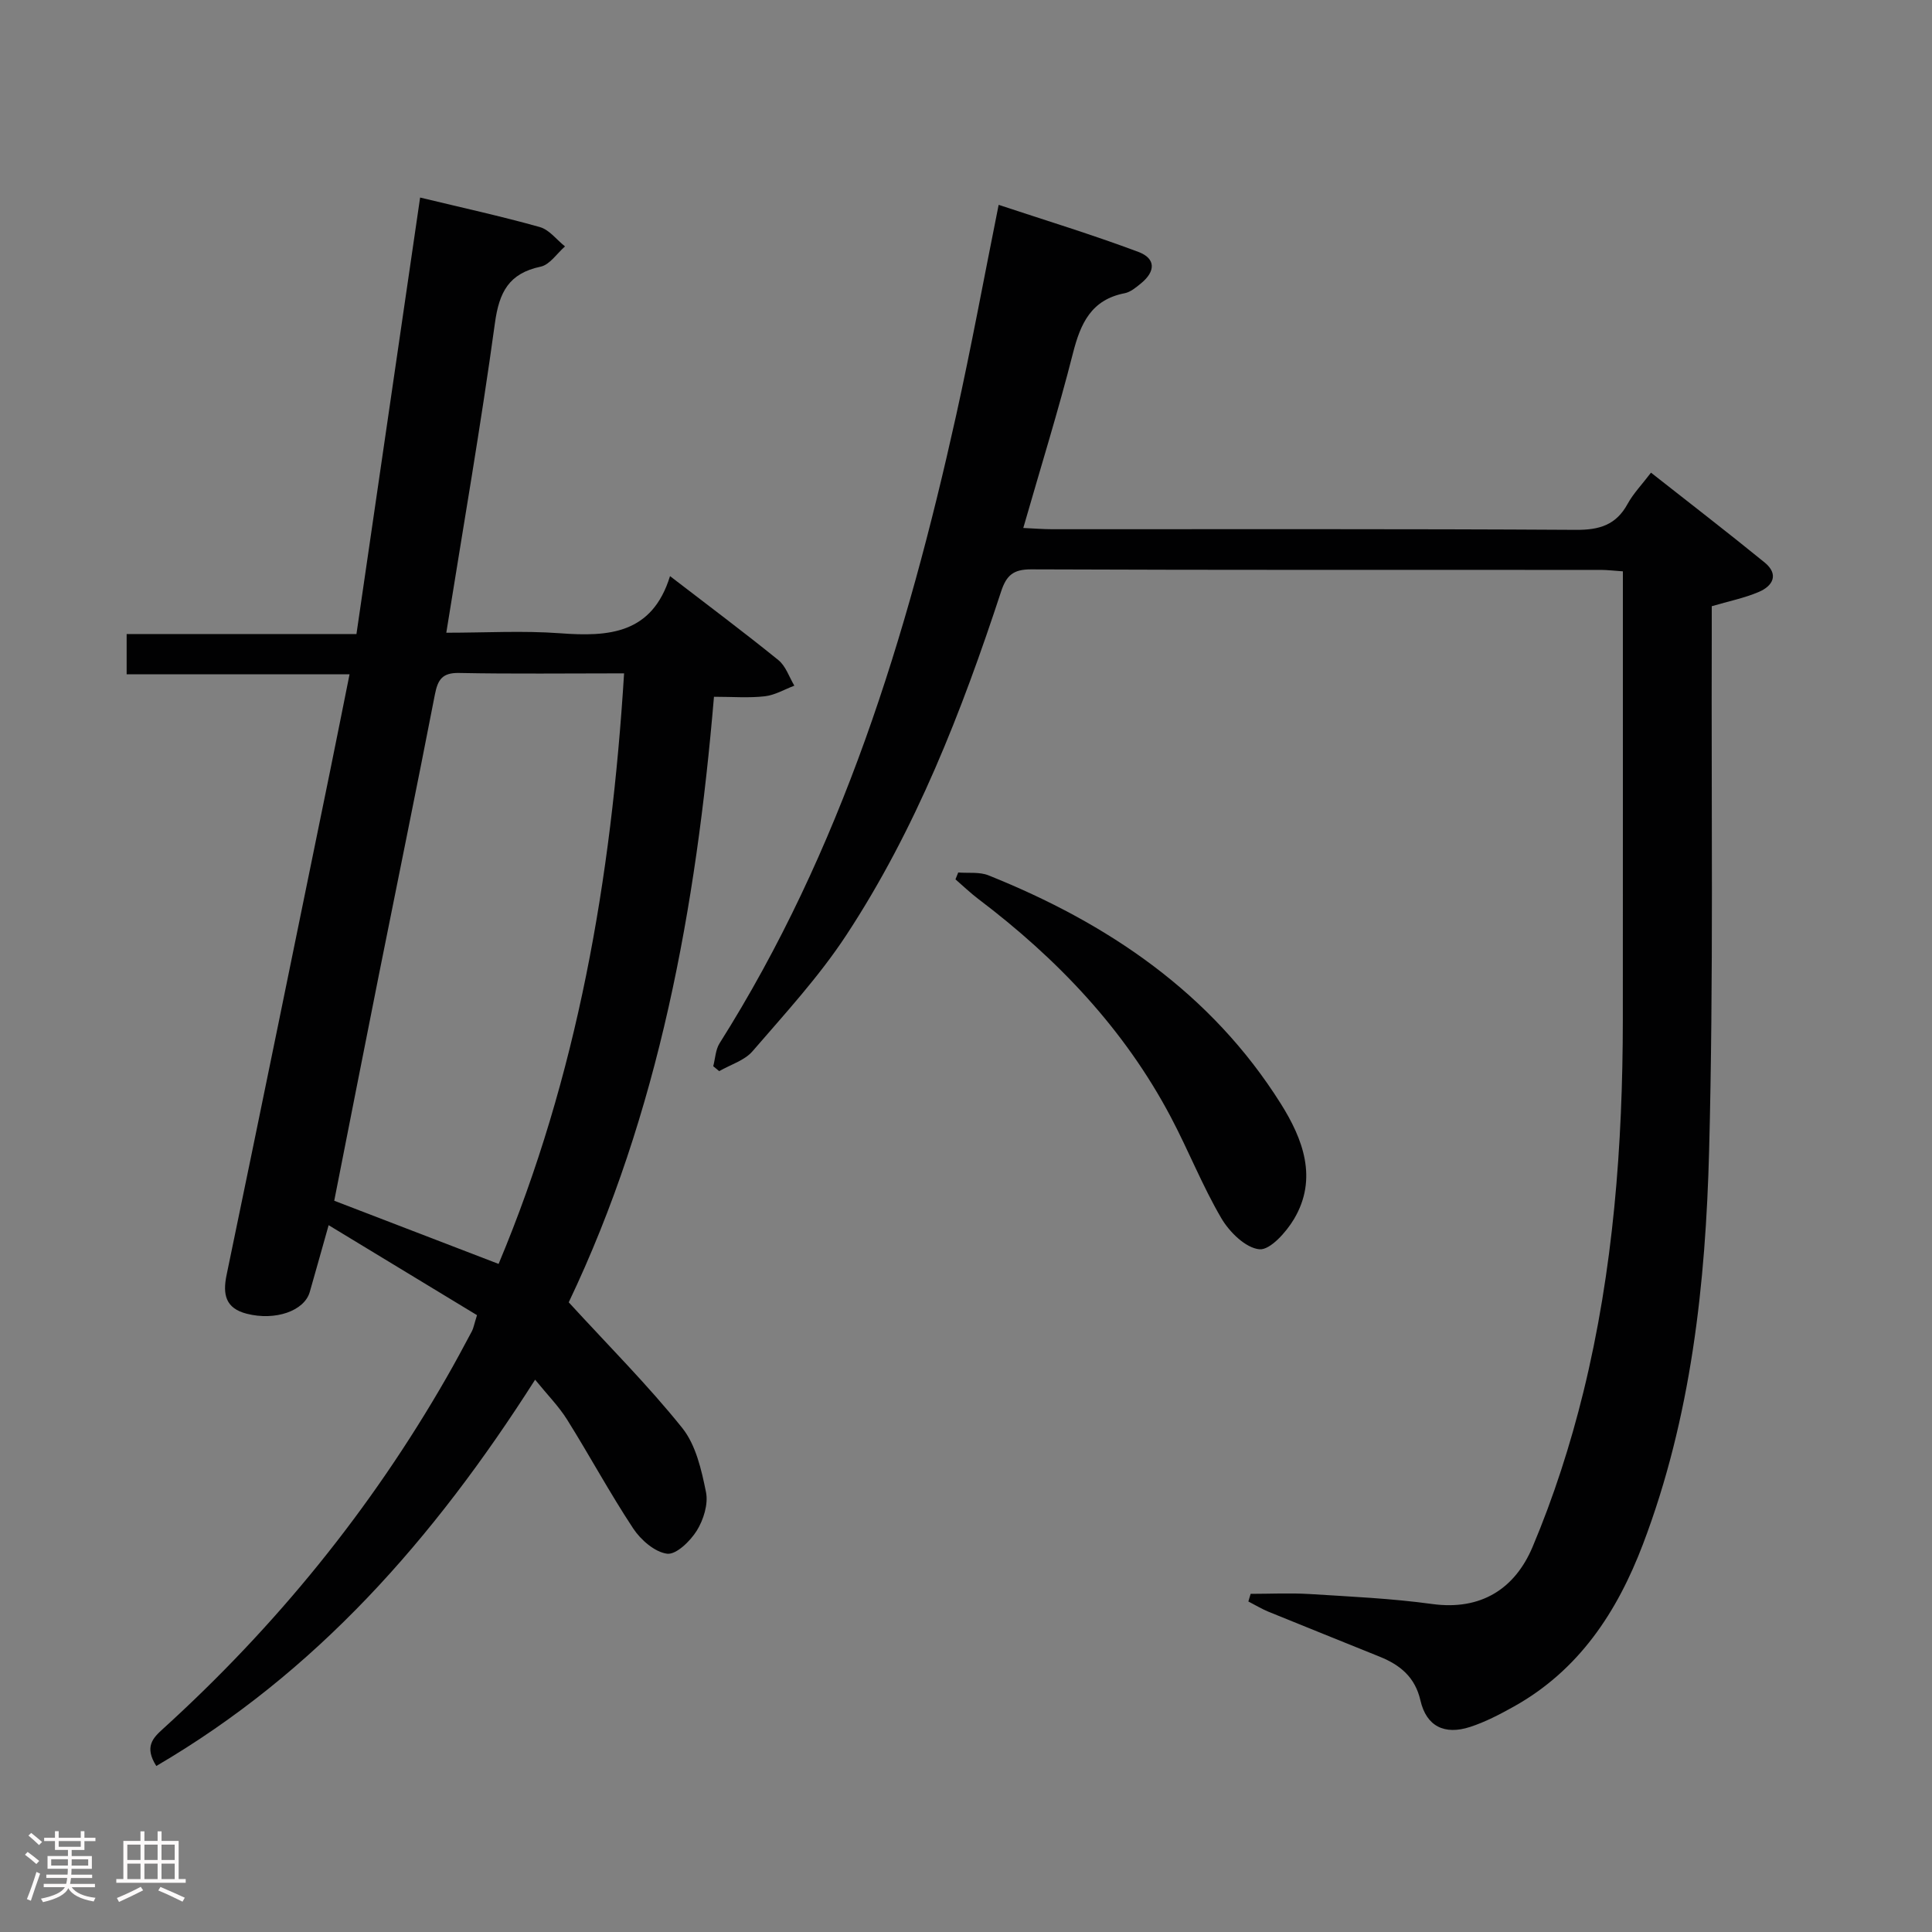 <svg enable-background="new 0 0 400 400" viewBox="0 0 400 400" xmlns="http://www.w3.org/2000/svg"><rect x="0" y="0" width="400" height="400" fill="#808080" stroke="none"/><path d="m5.17 384 .55-.58c.85.61 1.65 1.24 2.4 1.87l-.59.64c-.83-.73-1.62-1.38-2.36-1.93m1.22 9.53-.82-.34c.71-1.76 1.37-3.64 1.98-5.63.24.13.5.25.76.36-.6 1.67-1.24 3.54-1.92 5.61m-.5-13.5.57-.54c.56.44 1.31 1.06 2.26 1.87l-.64.64c-.68-.66-1.41-1.32-2.19-1.97m3.25.46h2.24v-1.36h.77v1.36h4.57v-1.36h.76v1.36h2.28v.69h-2.28v1.84h-2.64v1.26h4.18v2.64h-4.21c0 .45-.02.86-.05 1.21h4.32v.69h-4.38c-.04.34-.1.75-.19 1.22h5.15v.69h-4.82c.87 1.19 2.51 1.92 4.93 2.19-.17.31-.3.57-.37.76-2.77-.49-4.52-1.41-5.26-2.76-.56 1.26-2.3 2.23-5.24 2.9-.12-.24-.26-.48-.43-.72 2.73-.55 4.38-1.34 4.96-2.38h-4.38v-.69h4.65c.1-.38.17-.79.21-1.22h-4.32v-.69h4.4c.03-.34.05-.75.05-1.21h-4.2v-2.64h4.23v-1.26h-2.69v-1.84h-2.24zm1.46 4.46v1.29h3.45c.01-.4.02-.57.01-.53v-.32-.45h-3.46zm1.55-2.59h4.57v-1.19h-4.57zm6.11 2.59h-3.42v.77c-.02.19-.01.37-.02.53h3.44z" fill="#fcfafa"/><path d="m32.63 379.16h.82v1.98h3.54v7.89h1.46v.78h-14.37v-.78h1.46v-7.89h3.54v-1.98h.82v1.98h2.73zm-3.49 11.48.5.73c-1.61.82-3.28 1.63-5 2.41-.13-.27-.28-.55-.44-.82 1.75-.72 3.4-1.49 4.94-2.32m-2.78-5.55h2.73v-3.18h-2.73zm0 3.95h2.73v-3.2h-2.73zm3.54-3.95h2.73v-3.18h-2.73zm0 3.95h2.73v-3.2h-2.73zm7.89 4.68c-1.84-.92-3.51-1.7-5.02-2.32l.45-.73c1.89.8 3.57 1.55 5.04 2.23zm-1.62-11.81h-2.73v3.18h2.73zm-2.73 7.13h2.73v-3.2h-2.73z" fill="#fcfafa"/><g fill="#010102"><path d="m117.75 269.63c8.24 9 16.35 17.1 23.49 26 2.83 3.53 4 8.69 4.93 13.31.5 2.47-.52 5.73-1.91 7.97-1.35 2.16-4.27 5.01-6.14 4.77-2.55-.33-5.45-2.85-7.01-5.21-4.85-7.33-9.03-15.1-13.7-22.56-1.73-2.76-4.08-5.13-6.62-8.26-21.08 33.1-45.42 60.67-78.43 79.98-2.52-3.97-.71-5.79 1.36-7.67 23.35-21.2 43.03-45.37 58.73-72.75 1.82-3.17 3.55-6.4 5.27-9.63.3-.57.4-1.25 1.04-3.29-9.87-5.99-19.96-12.1-30.72-18.63-1.59 5.63-2.73 9.74-3.91 13.84-1.13 3.92-7.14 6.01-13.06 4.49-4.33-1.11-5.01-3.93-4.16-8.01 7.22-34.76 14.31-69.55 21.43-104.34 1.32-6.46 2.6-12.93 4.03-20.03-15.64 0-30.71 0-46.15 0 0-2.96 0-5.38 0-8.34h47.58c4.41-30.24 8.76-60.04 13.18-90.37 8.53 2.06 16.72 3.85 24.78 6.11 1.96.55 3.49 2.63 5.22 4.01-1.67 1.45-3.15 3.79-5.05 4.19-6.57 1.39-8.58 5.26-9.46 11.67-2.91 21.21-6.58 42.3-10.07 64.12 8.06 0 15.86-.46 23.57.11 10.06.75 19.06.16 22.75-11.83 8.06 6.2 15.37 11.66 22.45 17.4 1.52 1.24 2.22 3.49 3.29 5.28-2.03.77-4.02 1.96-6.12 2.2-3.27.37-6.61.1-10.52.1-3.69 43.64-11.42 86.27-30.07 125.37zm11.46-130.22c-11.93 0-23.05.14-34.17-.08-3.52-.07-4.41 1.43-5.01 4.51-3.75 19.31-7.71 38.57-11.56 57.86-3.13 15.7-6.21 31.4-9.27 46.9 11.47 4.41 22.64 8.7 34.03 13.08 16.32-38.89 23.34-79.66 25.98-122.27z"/><path d="m258.93 329.99c4.08 0 8.17-.21 12.24.04 8.46.53 16.95.91 25.33 2.06 10.2 1.4 17.18-3.23 20.8-11.81 4.36-10.34 7.84-21.16 10.52-32.06 6.21-25.29 8.15-51.13 8.17-77.13.02-29.83.01-59.65.01-89.48 0-.98 0-1.96 0-3.32-1.69-.11-3.12-.29-4.55-.3-39.32-.02-78.65.05-117.97-.11-3.71-.01-5.12 1.25-6.22 4.61-8.16 24.85-17.63 49.2-32.07 71.16-5.62 8.55-12.66 16.2-19.38 23.99-1.66 1.93-4.57 2.78-6.91 4.13-.41-.34-.82-.68-1.23-1.02.42-1.6.47-3.42 1.31-4.75 25.22-39.94 38.82-84.26 48.95-129.87 3.16-14.24 5.79-28.59 8.83-43.72 9.62 3.19 19.39 6.17 28.94 9.75 3.62 1.36 3.57 4.03.53 6.51-1.02.83-2.16 1.8-3.38 2.04-6.92 1.34-9.14 6.25-10.71 12.43-3.02 11.88-6.67 23.6-10.28 36.17 2.23.1 4.11.26 5.98.26 36.16.01 72.31-.09 108.47.13 4.84.03 8.28-1.01 10.66-5.36 1.18-2.16 2.96-3.99 4.85-6.48 7.94 6.25 15.81 12.31 23.51 18.58 3.01 2.45 1.77 4.86-1.2 6.12-3.01 1.28-6.28 1.93-9.73 2.95 0 2.1.01 4.08 0 6.07-.11 35.49.38 70.99-.54 106.46-.72 27.76-3.7 55.38-13.71 81.69-5.35 14.05-13.26 26.09-26.77 33.62-2.89 1.61-5.87 3.17-9 4.19-5.33 1.74-9.07-.15-10.29-5.47-1.11-4.84-4.2-7.35-8.39-9.05-7.69-3.12-15.4-6.19-23.08-9.33-1.43-.59-2.77-1.41-4.16-2.12.17-.52.32-1.05.47-1.58z"/><path d="m198.39 180.64c2.1.17 4.39-.16 6.26.59 24.74 9.92 46.12 24.35 60.55 47.32 4.52 7.2 7.72 15.44 2.7 23.86-1.62 2.71-4.95 6.45-7.16 6.24-2.86-.28-6.2-3.57-7.87-6.42-3.93-6.7-6.8-14.02-10.44-20.91-9.64-18.27-23.54-32.83-39.9-45.21-1.65-1.25-3.14-2.69-4.71-4.05.19-.47.38-.94.57-1.42z"/></g></svg>